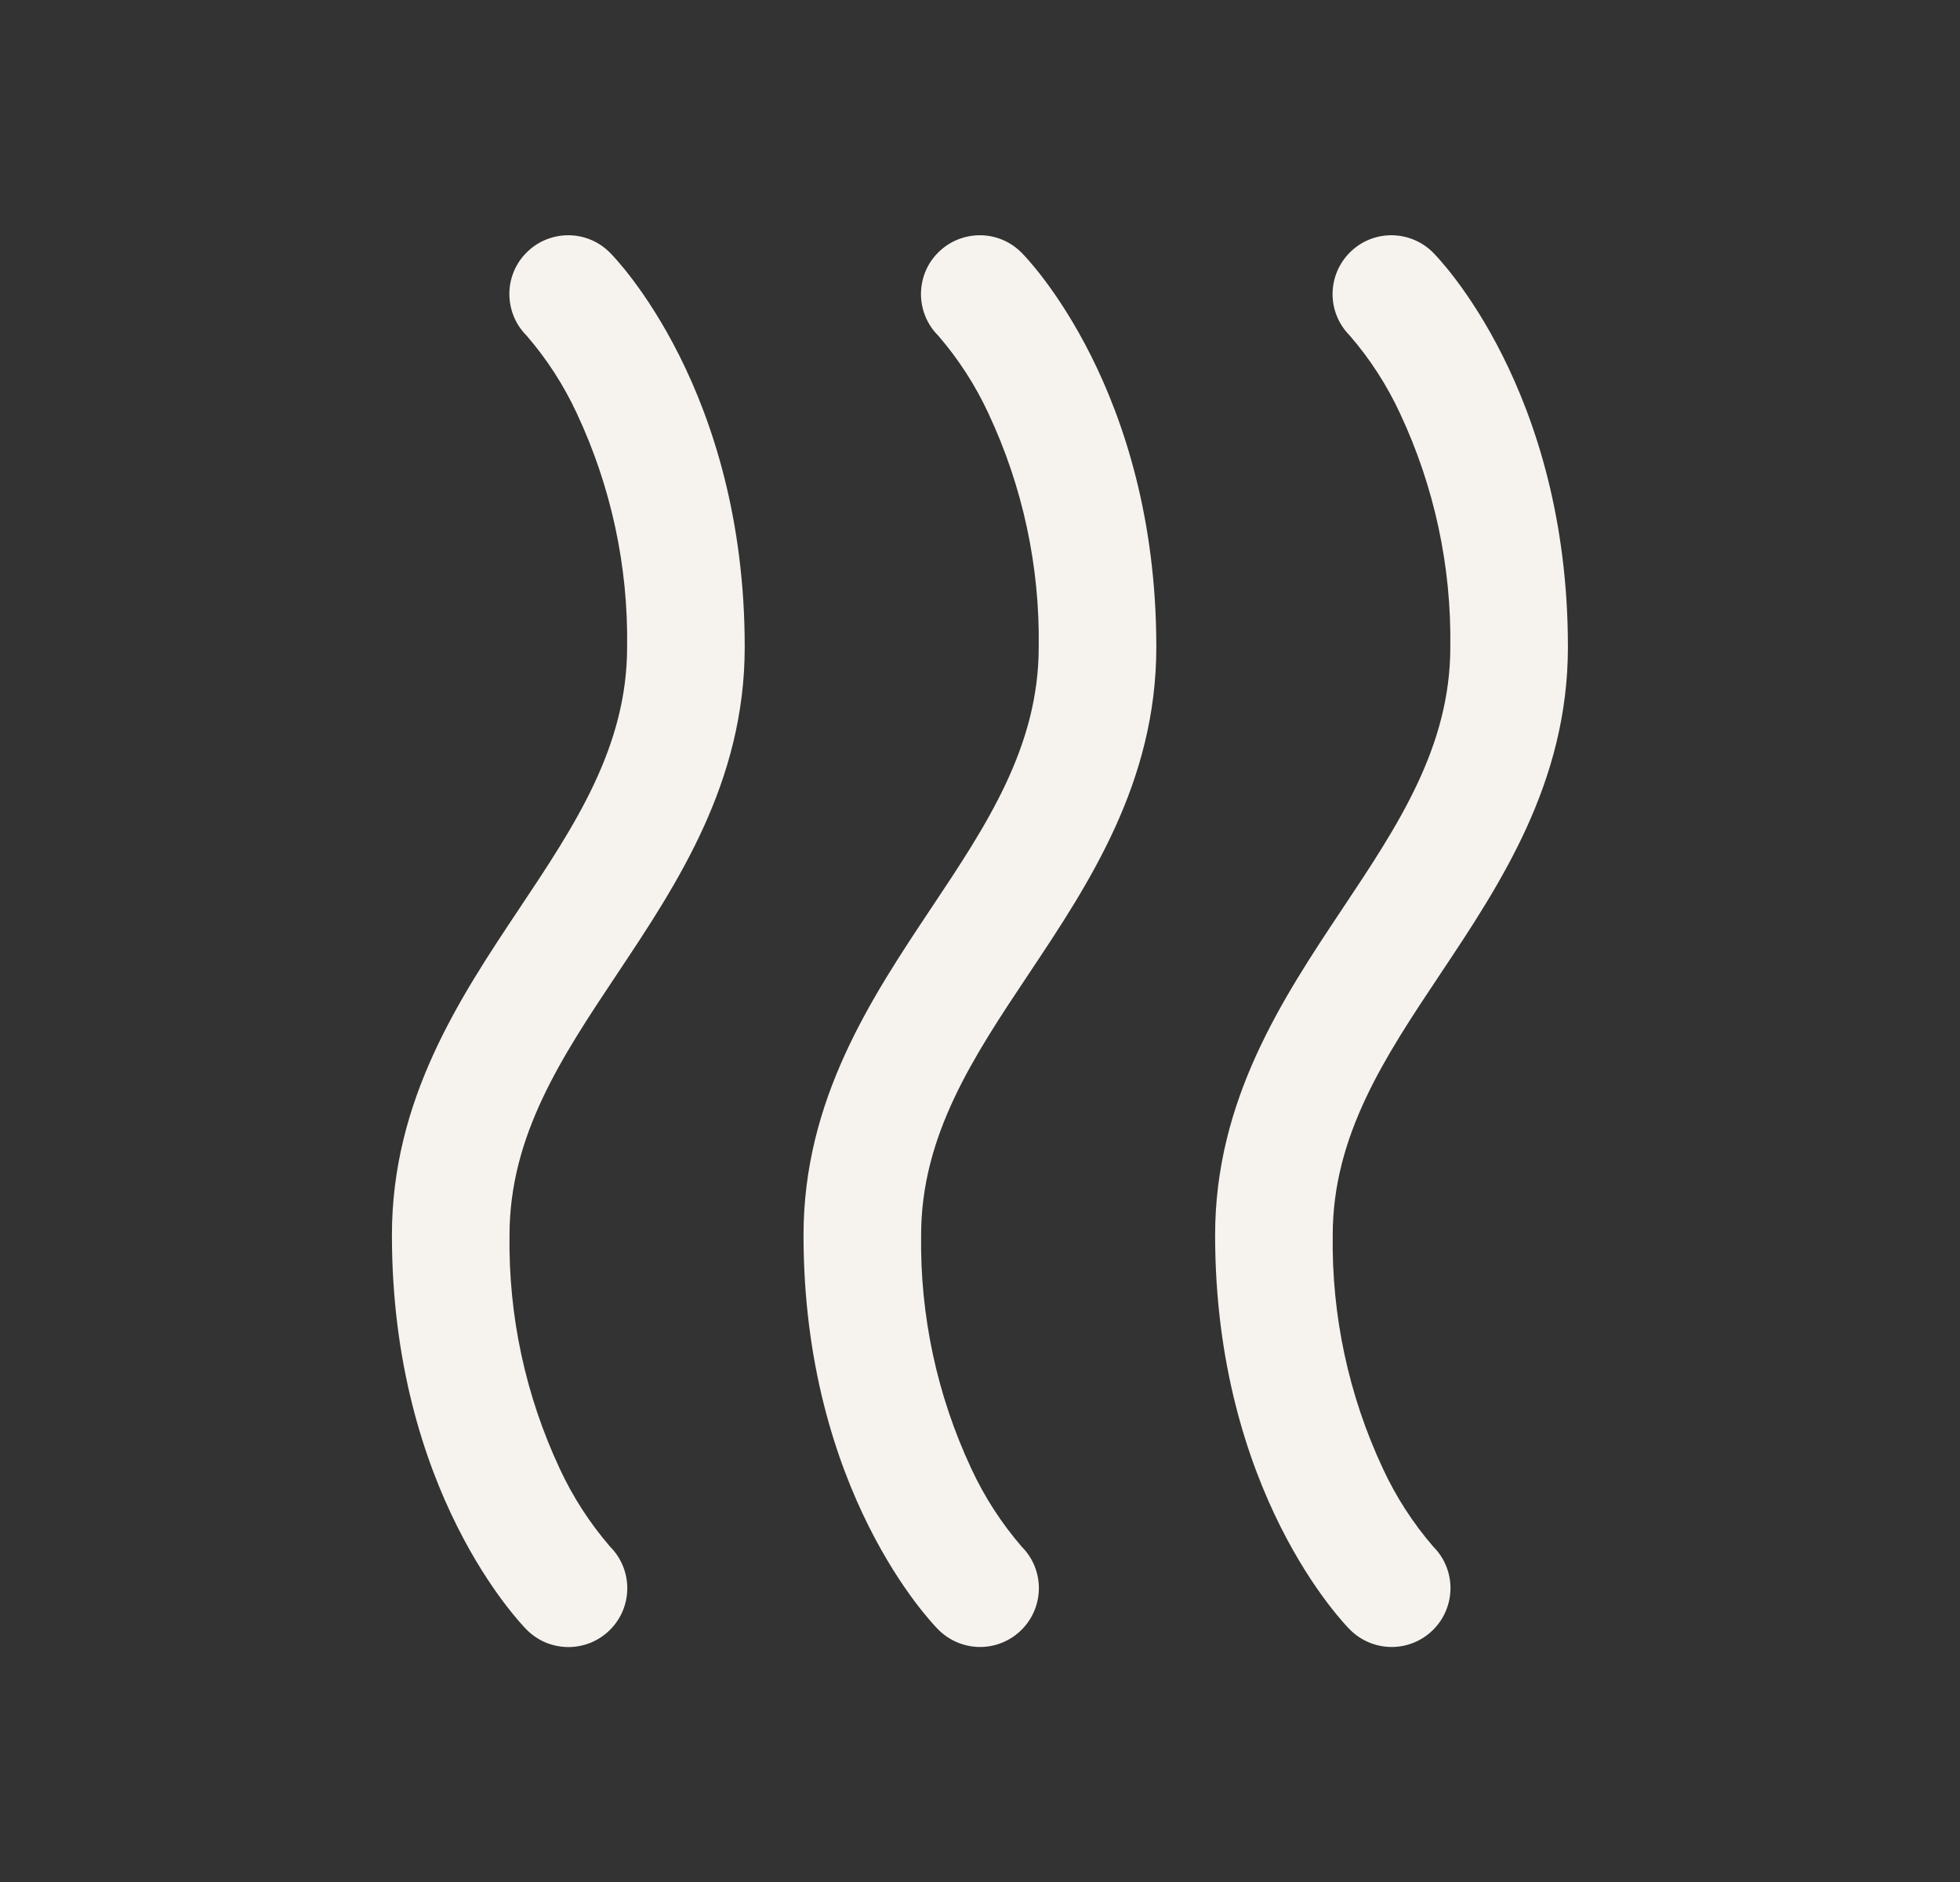 <svg width="25" height="24" viewBox="0 0 25 24" fill="none" xmlns="http://www.w3.org/2000/svg">
<rect x="0" y="0" width="25" height="24" fill="#333333" stroke="none"/>
<path d="M7.782 20.783C7.712 20.853 7.629 20.909 7.538 20.947C7.447 20.984 7.349 21.004 7.25 21.004C7.151 21.004 7.053 20.984 6.962 20.947C6.871 20.909 6.788 20.853 6.718 20.783C6.648 20.711 4.999 19.023 4.999 15.751C4.999 14.025 5.862 12.729 6.625 11.585C7.332 10.526 7.999 9.525 7.999 8.251C8.014 7.223 7.795 6.206 7.359 5.275C7.192 4.914 6.975 4.578 6.715 4.278C6.645 4.208 6.59 4.125 6.553 4.034C6.516 3.943 6.497 3.846 6.497 3.747C6.497 3.649 6.517 3.551 6.555 3.46C6.593 3.369 6.649 3.287 6.719 3.218C6.789 3.148 6.872 3.093 6.963 3.056C7.054 3.019 7.152 3 7.25 3C7.349 3 7.446 3.02 7.537 3.058C7.628 3.096 7.71 3.152 7.78 3.222C7.85 3.292 9.499 4.98 9.499 8.251C9.499 9.978 8.636 11.274 7.873 12.418C7.167 13.477 6.499 14.478 6.499 15.751C6.484 16.779 6.703 17.797 7.139 18.728C7.306 19.089 7.523 19.424 7.783 19.725C7.923 19.865 8.001 20.056 8.001 20.254C8.001 20.453 7.922 20.643 7.782 20.783ZM11.965 4.278C12.225 4.578 12.442 4.914 12.609 5.275C13.045 6.206 13.264 7.223 13.249 8.251C13.249 9.525 12.582 10.526 11.875 11.585C11.113 12.729 10.249 14.025 10.249 15.751C10.249 19.023 11.898 20.711 11.968 20.781C12.108 20.922 12.299 21.002 12.498 21.003C12.697 21.004 12.888 20.925 13.029 20.785C13.17 20.645 13.25 20.455 13.251 20.256C13.252 20.057 13.174 19.866 13.033 19.725C12.773 19.424 12.556 19.089 12.389 18.728C11.953 17.797 11.734 16.779 11.749 15.751C11.749 14.478 12.416 13.477 13.123 12.418C13.886 11.274 14.749 9.98 14.749 8.251C14.749 4.98 13.1 3.292 13.03 3.222C12.96 3.152 12.878 3.096 12.787 3.058C12.696 3.02 12.599 3 12.5 3C12.402 3 12.304 3.019 12.213 3.056C12.122 3.093 12.039 3.148 11.969 3.218C11.899 3.287 11.843 3.369 11.805 3.46C11.767 3.551 11.748 3.649 11.747 3.747C11.747 3.846 11.766 3.943 11.803 4.034C11.84 4.125 11.895 4.208 11.965 4.278ZM17.215 4.278C17.475 4.578 17.692 4.914 17.859 5.275C18.295 6.206 18.514 7.223 18.499 8.251C18.499 9.525 17.831 10.526 17.125 11.585C16.363 12.729 15.499 14.025 15.499 15.751C15.499 19.023 17.148 20.711 17.218 20.781C17.358 20.922 17.549 21.002 17.748 21.003C17.947 21.004 18.138 20.925 18.279 20.785C18.42 20.645 18.5 20.455 18.501 20.256C18.502 20.057 18.424 19.866 18.283 19.725C18.023 19.424 17.806 19.089 17.639 18.728C17.203 17.797 16.984 16.779 16.999 15.751C16.999 14.478 17.666 13.477 18.373 12.418C19.136 11.274 19.999 9.98 19.999 8.251C19.999 4.98 18.35 3.292 18.28 3.222C18.14 3.081 17.949 3.001 17.75 3C17.551 2.999 17.36 3.077 17.219 3.218C17.078 3.358 16.998 3.548 16.997 3.747C16.996 3.946 17.075 4.137 17.215 4.278Z" fill="#F6F3EF"/>
</svg>
